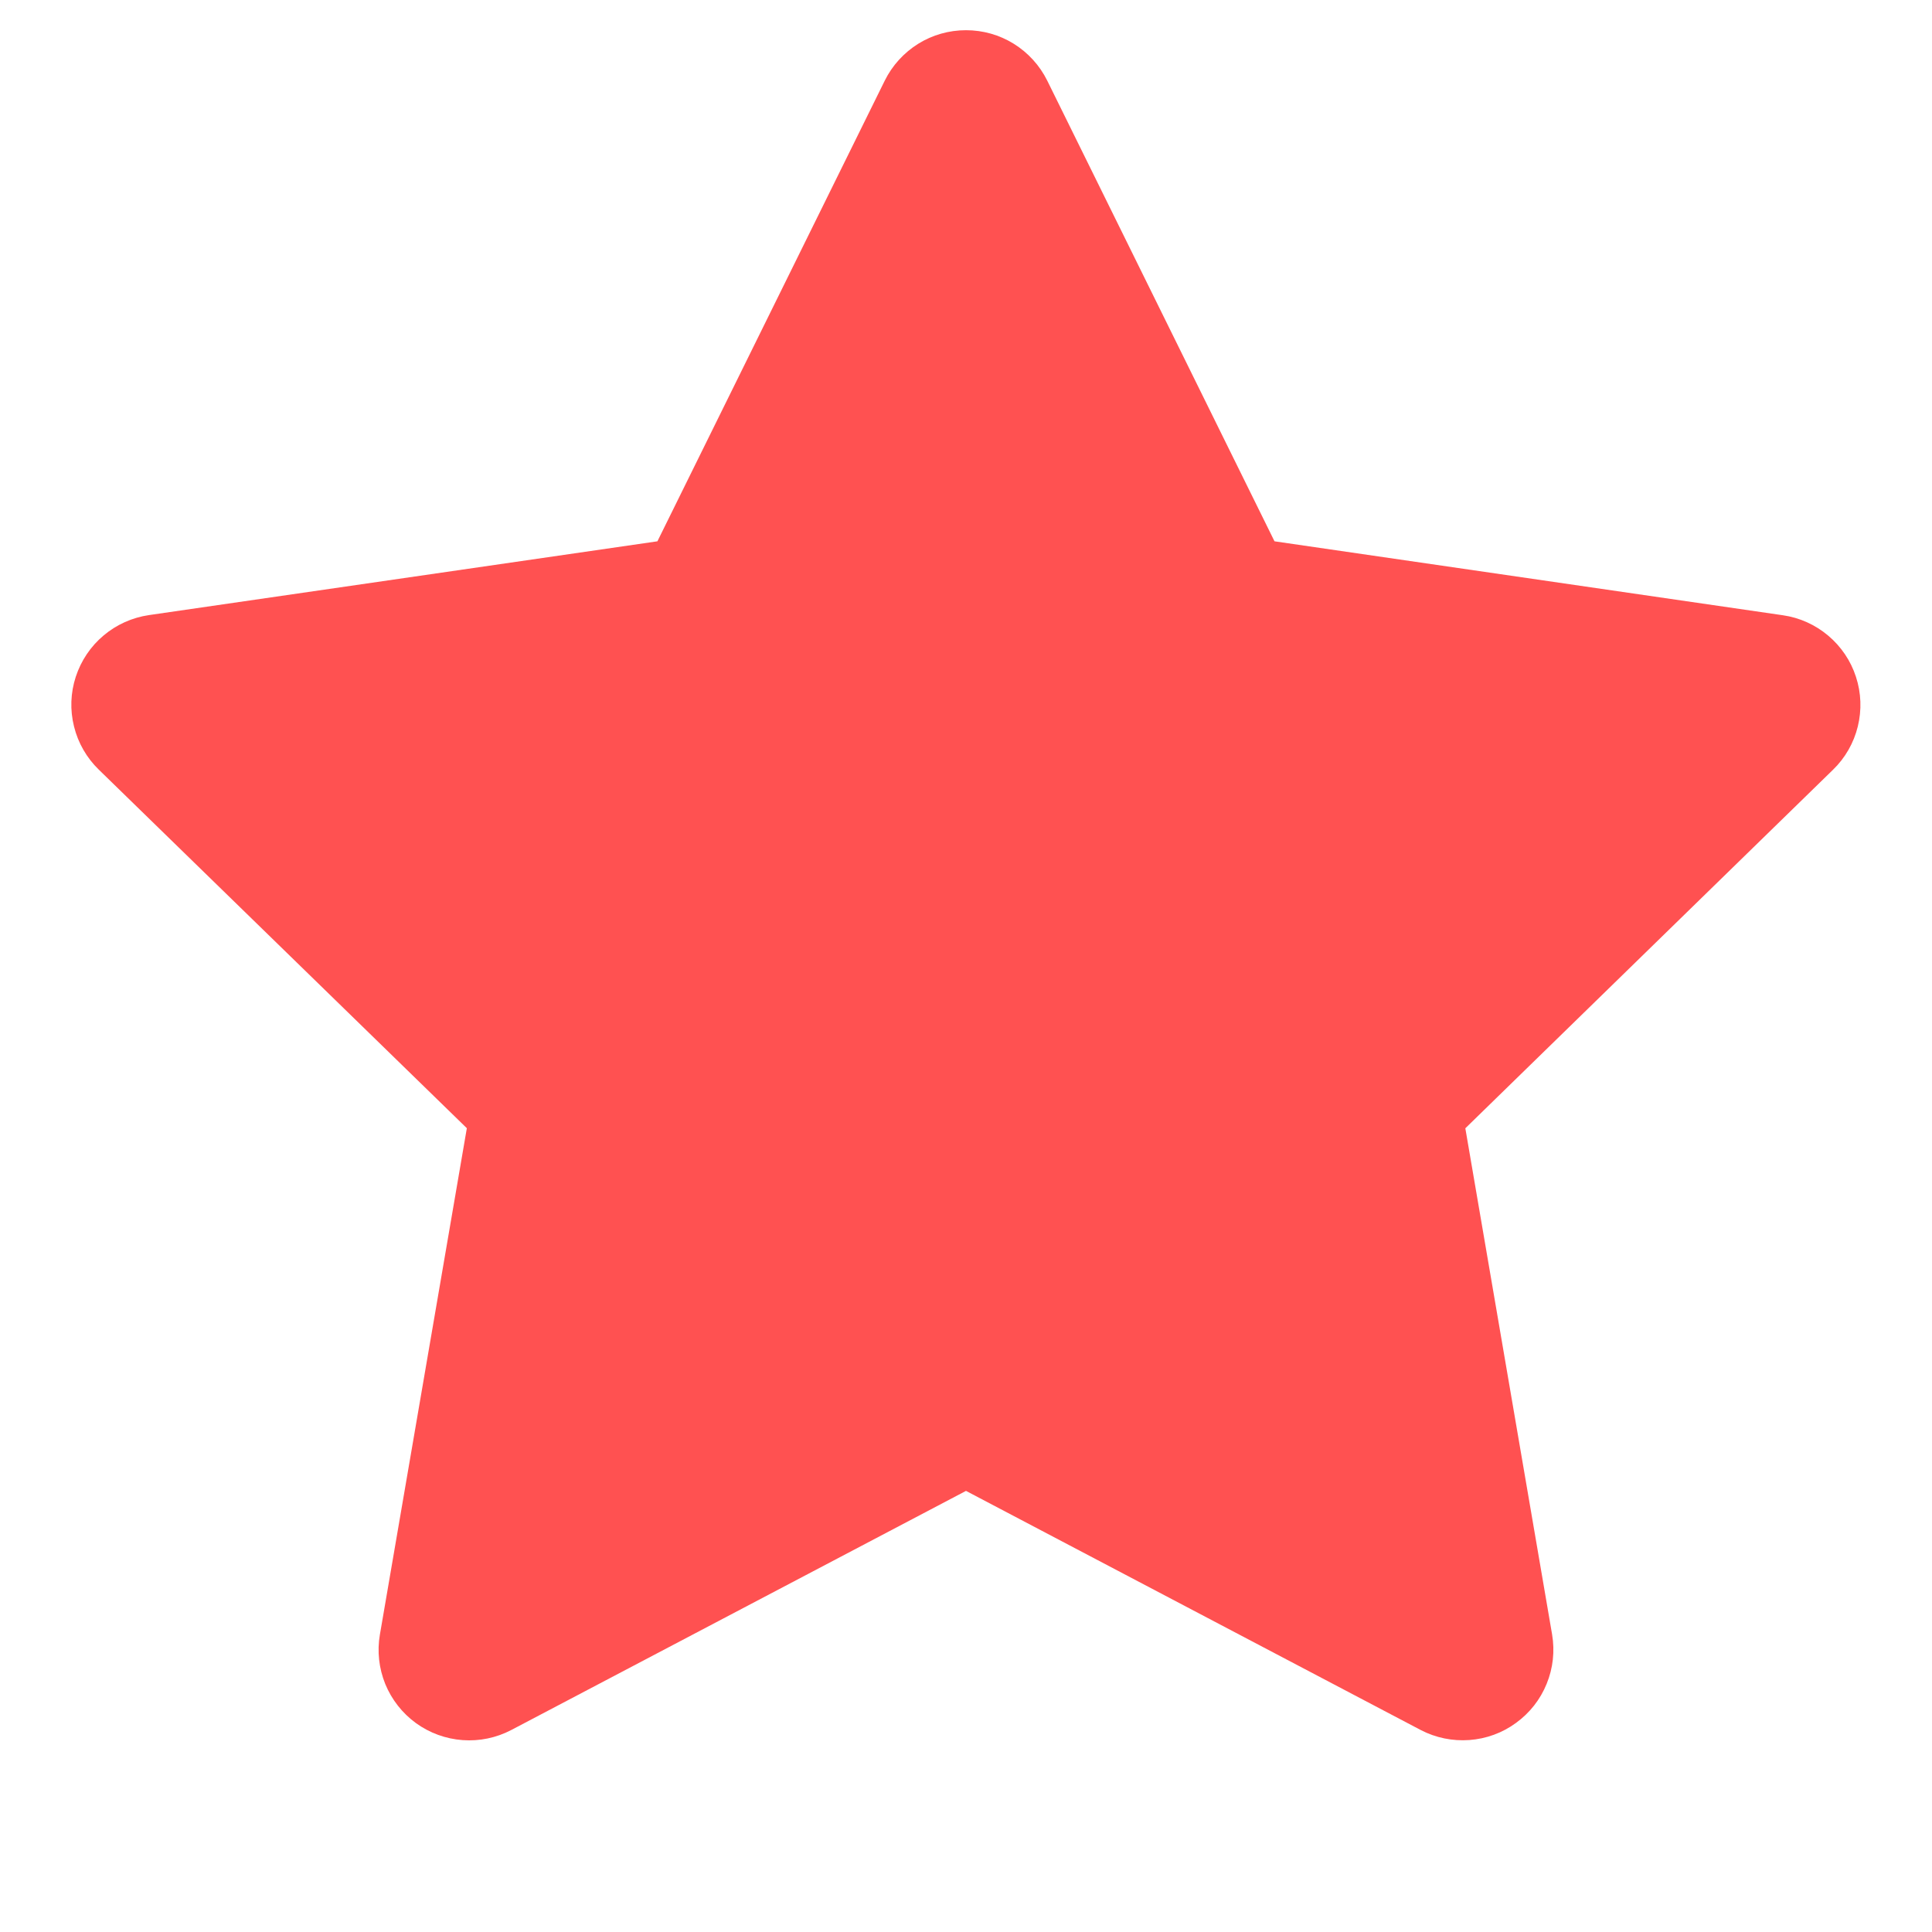 <svg width="22" height="22" viewBox="0 0 22 22" fill="none" xmlns="http://www.w3.org/2000/svg">
<g id="star-fill_red">
<path id="Vector" d="M11 0.344C11.193 0.344 11.381 0.397 11.545 0.499C11.708 0.601 11.84 0.746 11.925 0.918L14.513 6.164L20.302 7.006C20.492 7.033 20.671 7.114 20.818 7.238C20.965 7.362 21.075 7.524 21.134 7.707C21.194 7.89 21.201 8.086 21.155 8.273C21.109 8.46 21.012 8.63 20.874 8.764L16.686 12.848L17.674 18.612C17.706 18.802 17.685 18.996 17.612 19.174C17.54 19.352 17.419 19.506 17.263 19.619C17.108 19.733 16.924 19.8 16.732 19.814C16.541 19.828 16.349 19.789 16.178 19.7L11 16.977L5.822 19.7C5.652 19.789 5.46 19.829 5.268 19.815C5.076 19.801 4.892 19.734 4.736 19.621C4.581 19.508 4.46 19.354 4.387 19.176C4.315 18.998 4.293 18.803 4.326 18.613L5.316 12.847L1.125 8.764C0.987 8.63 0.889 8.46 0.843 8.273C0.796 8.086 0.803 7.889 0.863 7.706C0.923 7.523 1.032 7.36 1.18 7.236C1.327 7.112 1.506 7.032 1.697 7.004L7.486 6.164L10.075 0.918C10.16 0.746 10.292 0.601 10.455 0.499C10.619 0.397 10.807 0.344 11 0.344Z" fill="#FF5151"/>
</g>
</svg>
